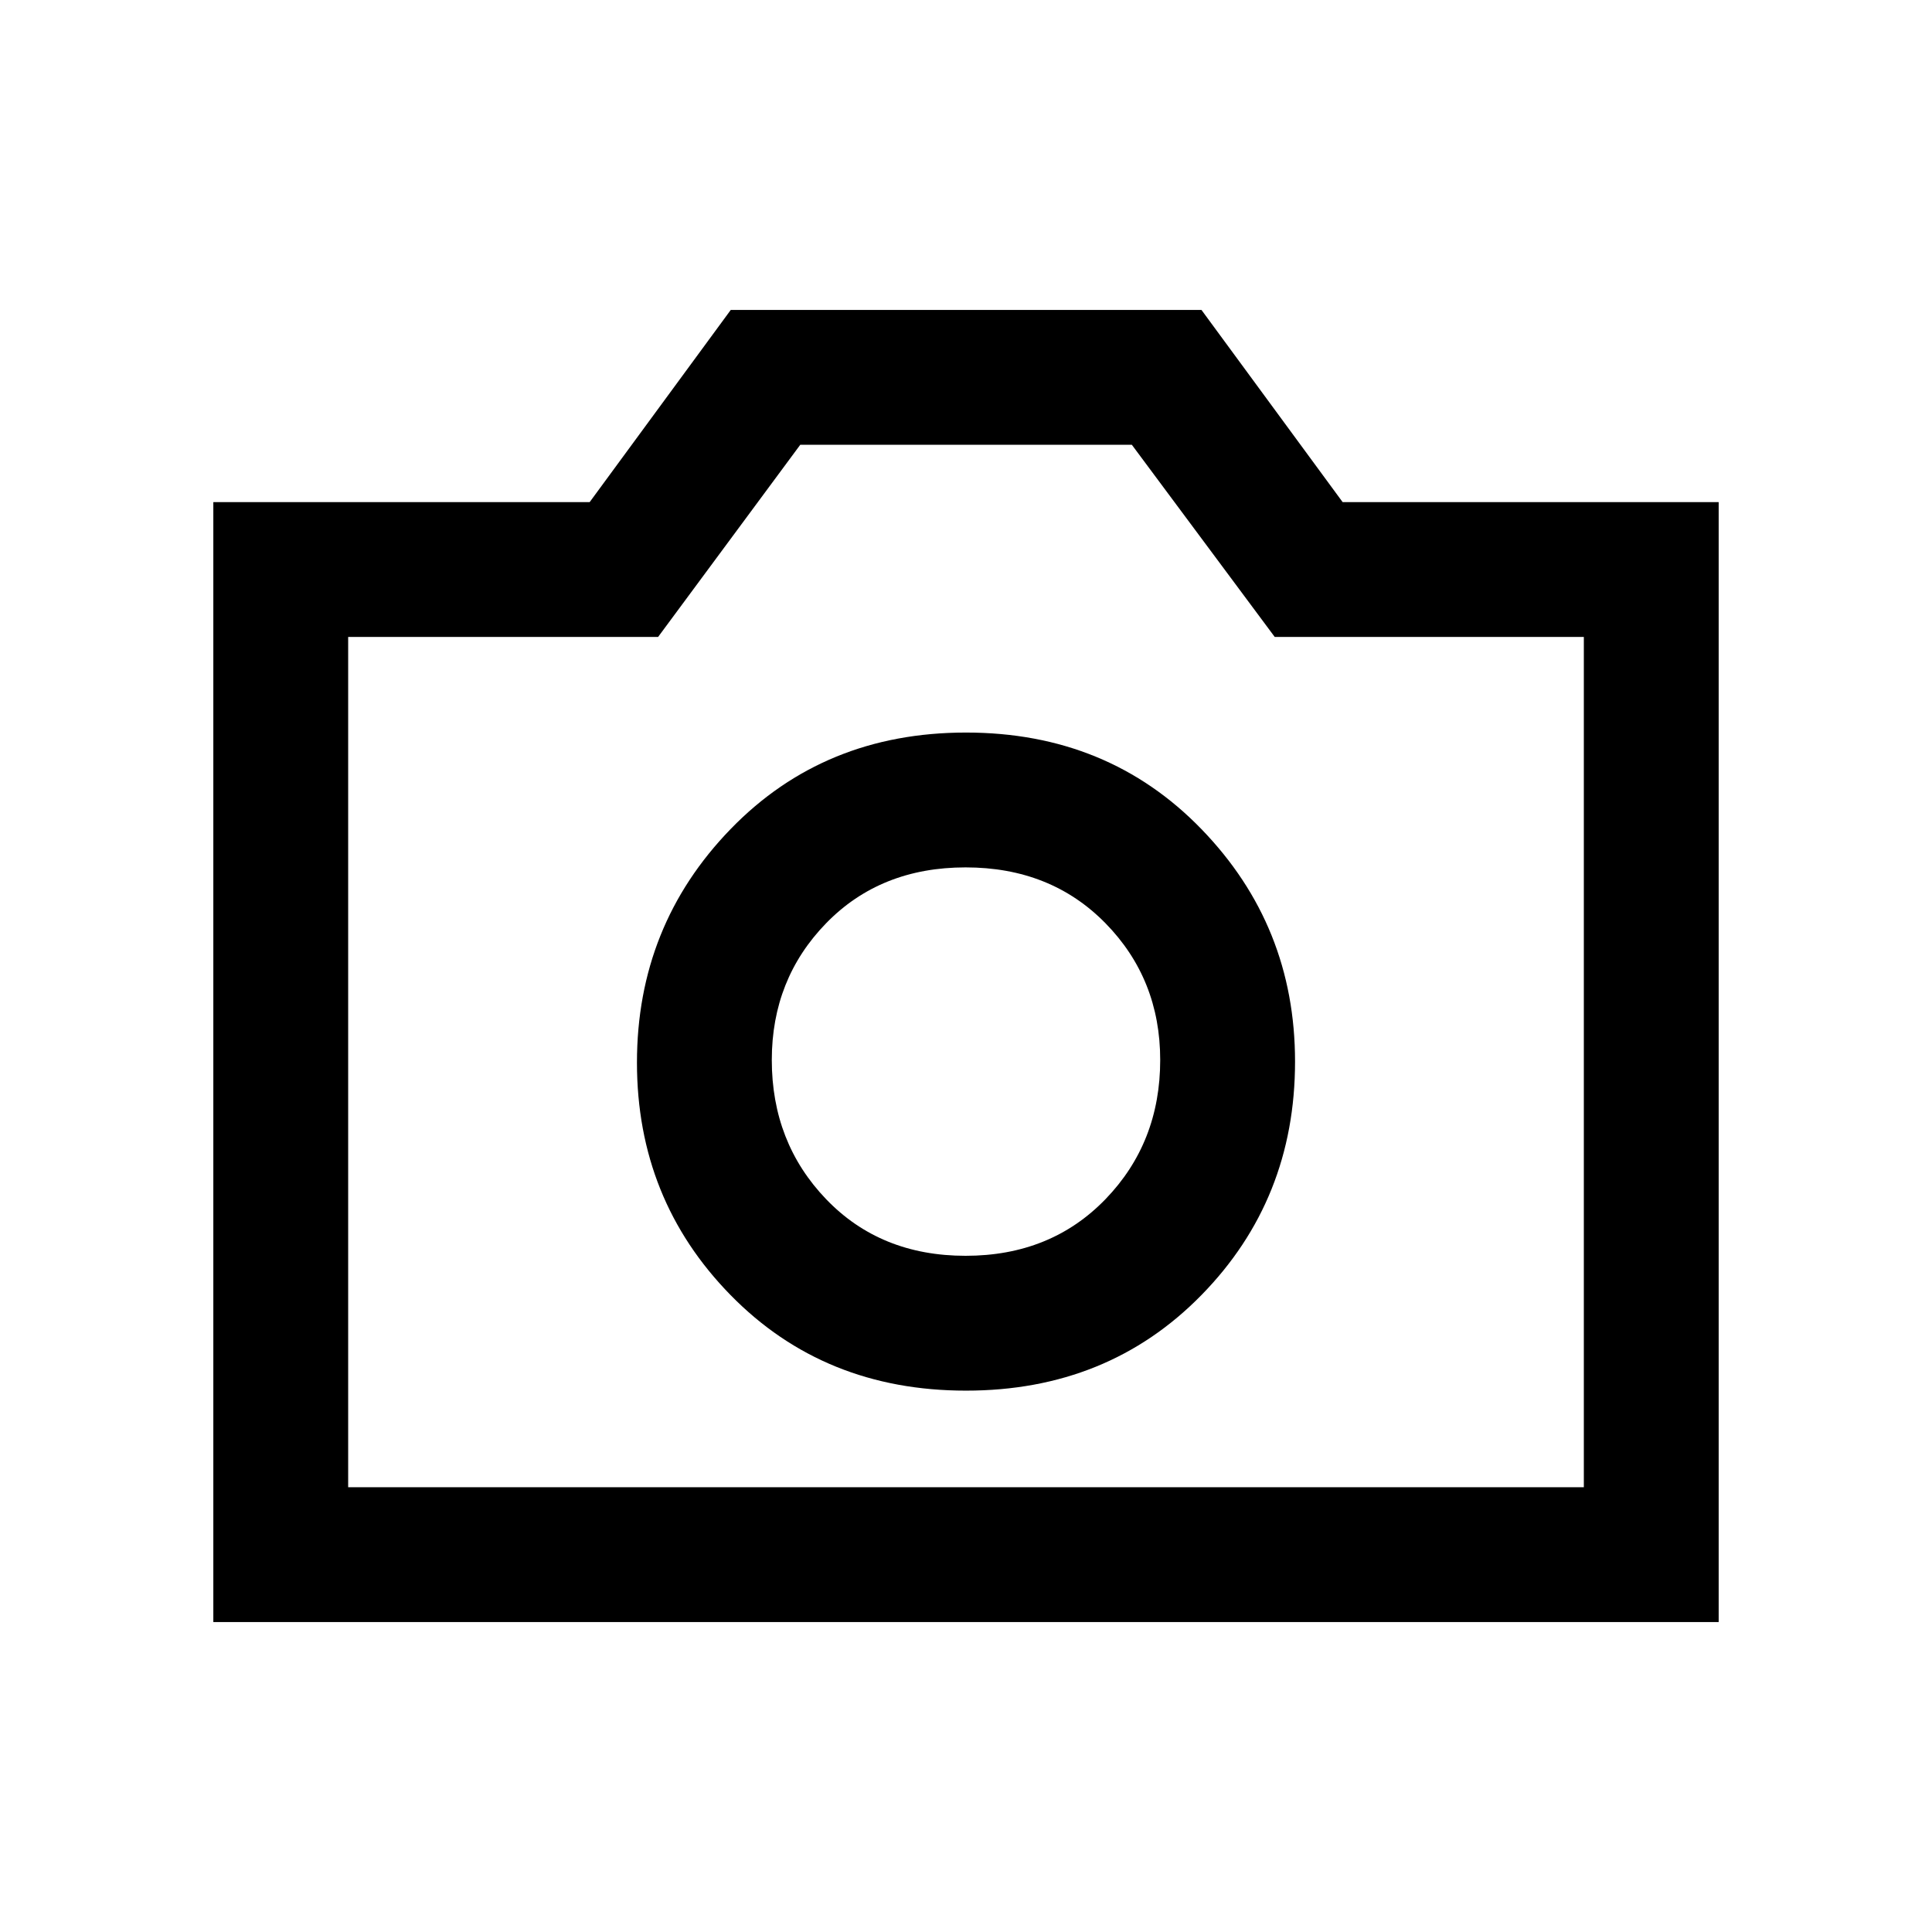 <svg xmlns="http://www.w3.org/2000/svg" height="20" viewBox="0 -960 960 960" width="20"><path d="M480-269q70.5 0 117-47.5t46.5-116q0-67.5-46.5-115.5t-117-48q-70.5 0-117 48t-46.5 116q0 68 46.5 115.5T480-269Zm-.2-67q-42.3 0-69.3-28.13t-27-69.17q0-40.19 27-67.95 27-27.75 69.3-27.75 42.29 0 69.5 27.75 27.2 27.76 27.2 67.95 0 41.04-27.2 69.17Q522.09-336 479.8-336ZM106-154v-556.5h187l70.11-95.5H597l70.15 95.5H854V-154H106Zm67-67h614v-422.5H633.41L562.4-739H397.65L327-643.5H173V-221Zm307-212.5Z"/></svg>